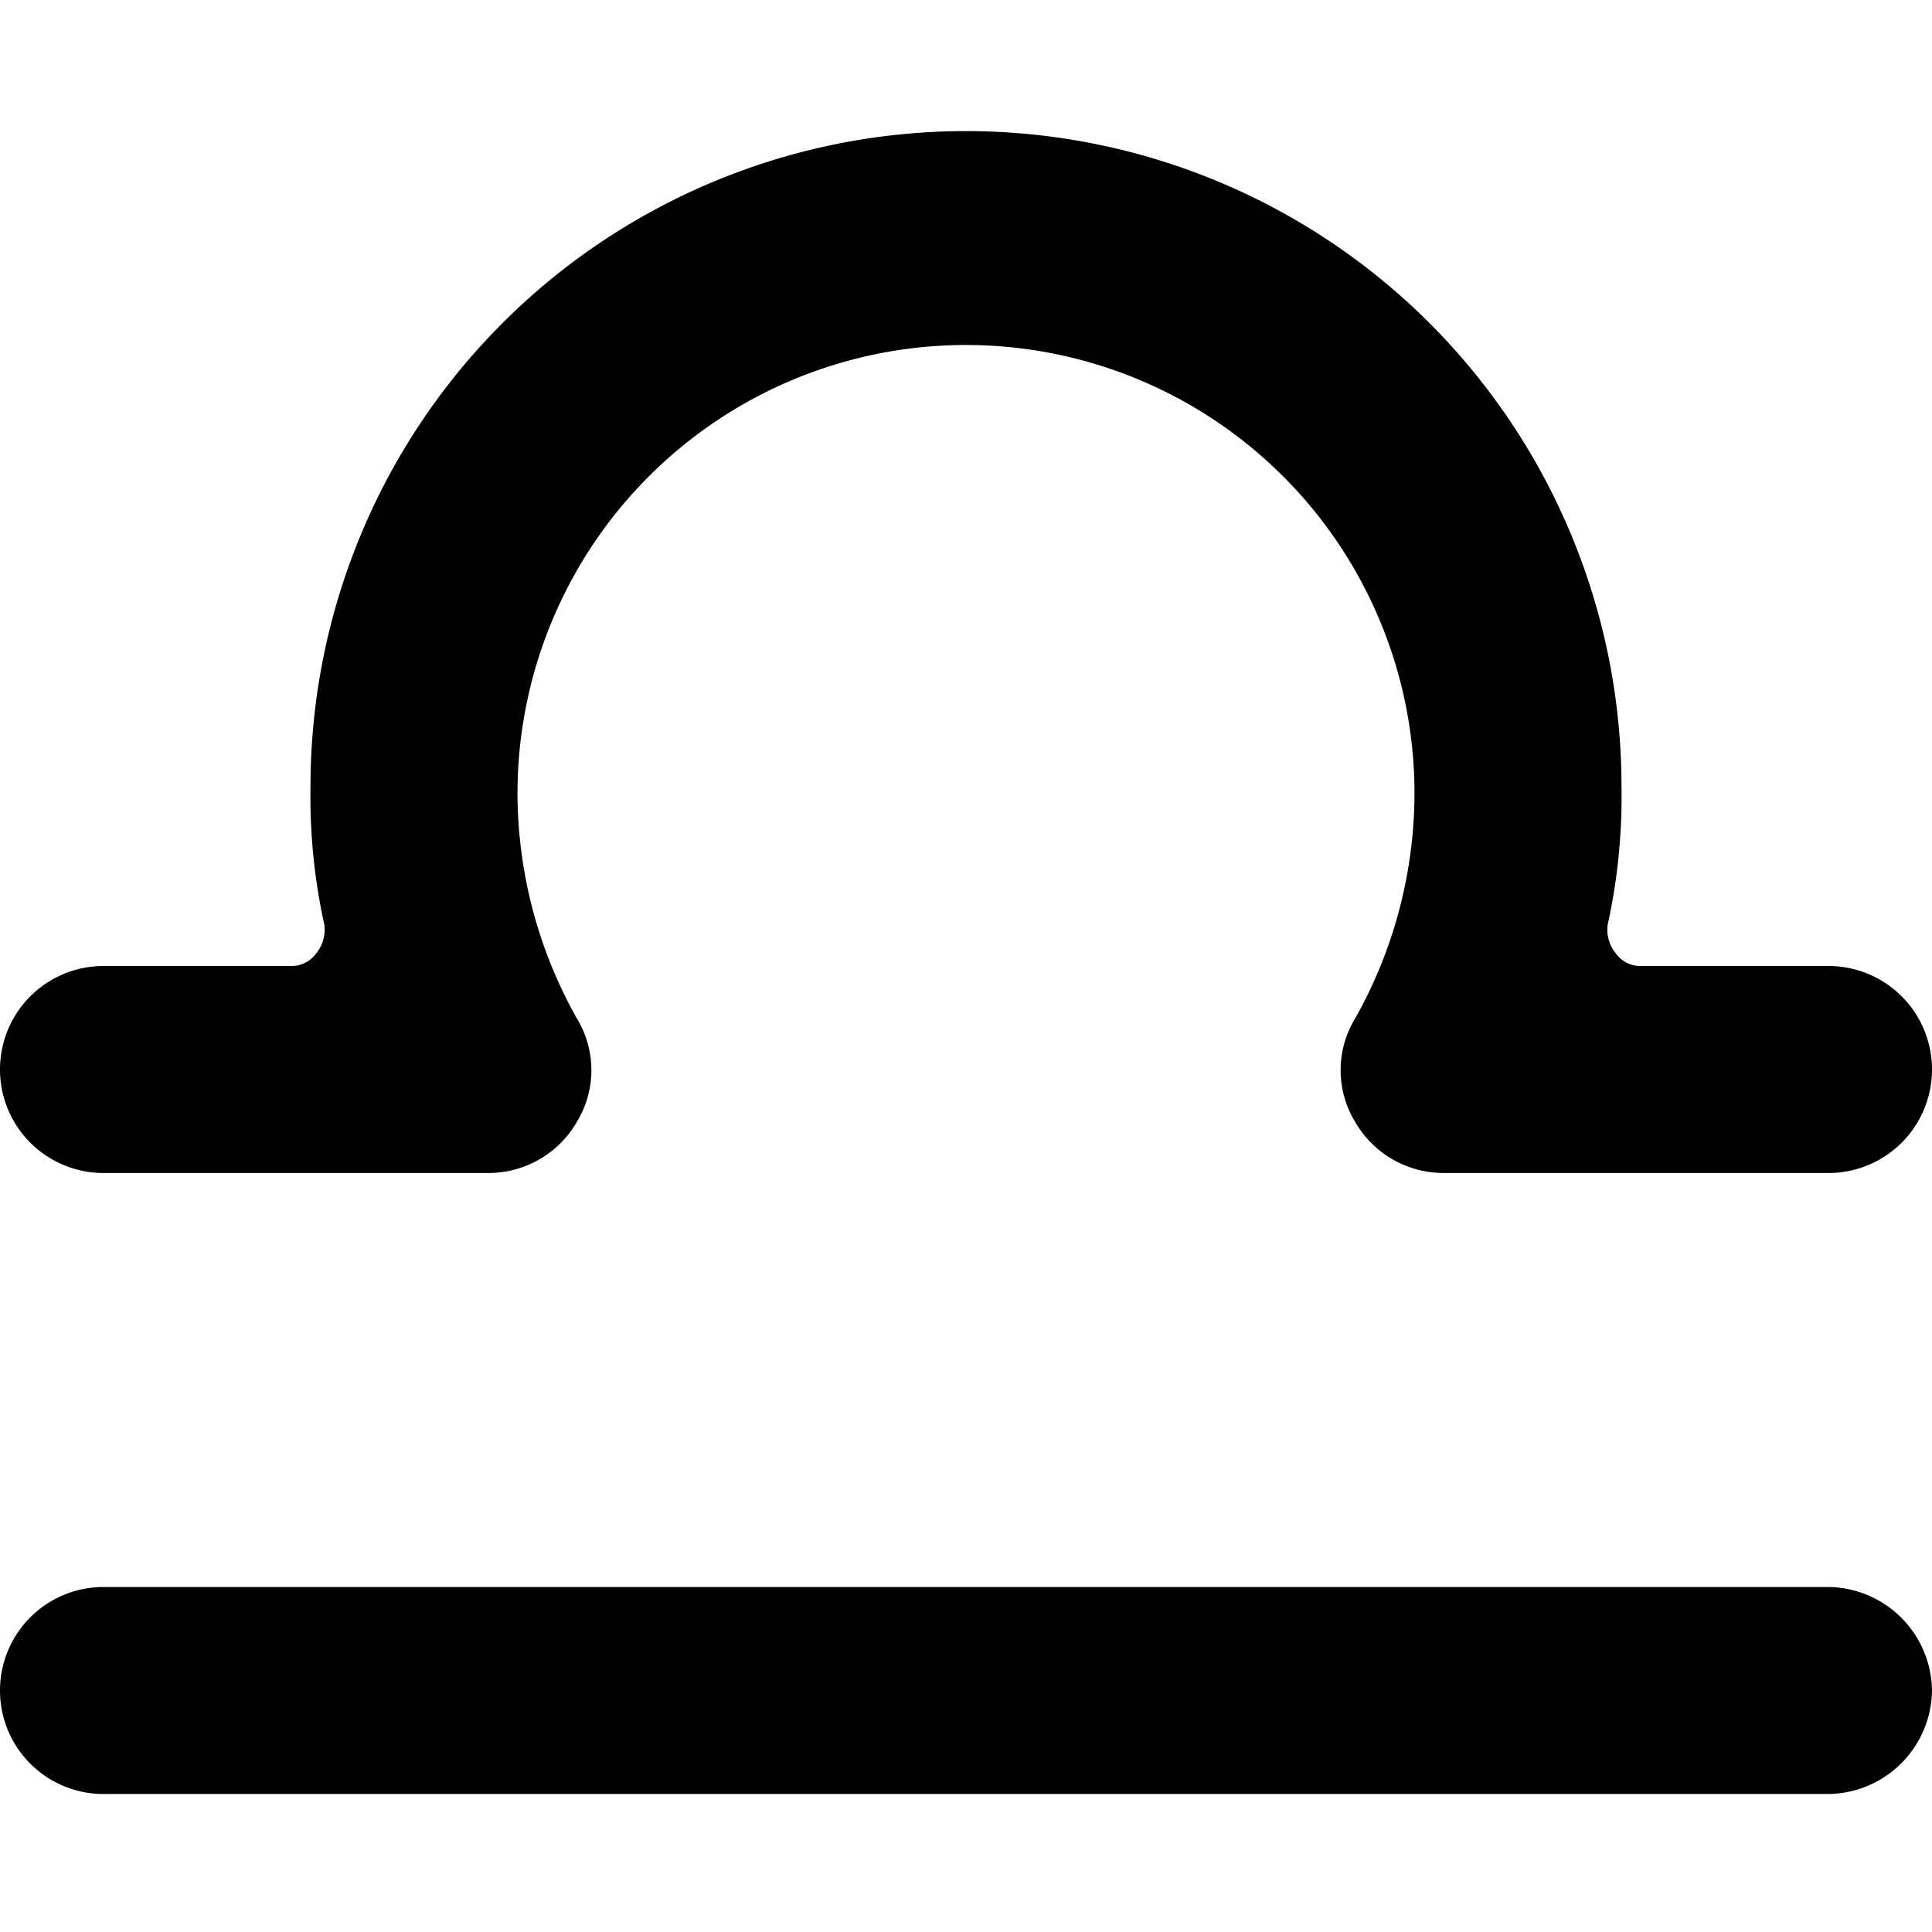 <svg xmlns="http://www.w3.org/2000/svg" viewBox="0 0 14 14">
  <g>
    <path d="M14,12.25a.76.76,0,0,1-.75.75H.75a.75.75,0,0,1,0-1.5h12.5A.76.76,0,0,1,14,12.25Z" style="fill: #000001"/>
    <path d="M13.25,8.5H10.46a.74.74,0,0,1-.64-.37.72.72,0,0,1,0-.75,3.34,3.34,0,0,0,.43-1.63,3.25,3.25,0,0,0-6.5,0,3.34,3.34,0,0,0,.43,1.63.72.72,0,0,1,0,.75.74.74,0,0,1-.64.37H.75A.75.75,0,0,1,.75,7H2.1a.22.22,0,0,0,.19-.09.27.27,0,0,0,.06-.21,4.32,4.32,0,0,1-.1-1,4.75,4.75,0,0,1,9.5,0,4.32,4.32,0,0,1-.1,1,.27.27,0,0,0,.06.21A.22.22,0,0,0,11.9,7h1.35a.75.75,0,0,1,0,1.5Z" style="fill: #000001"/>
  </g>
</svg>
